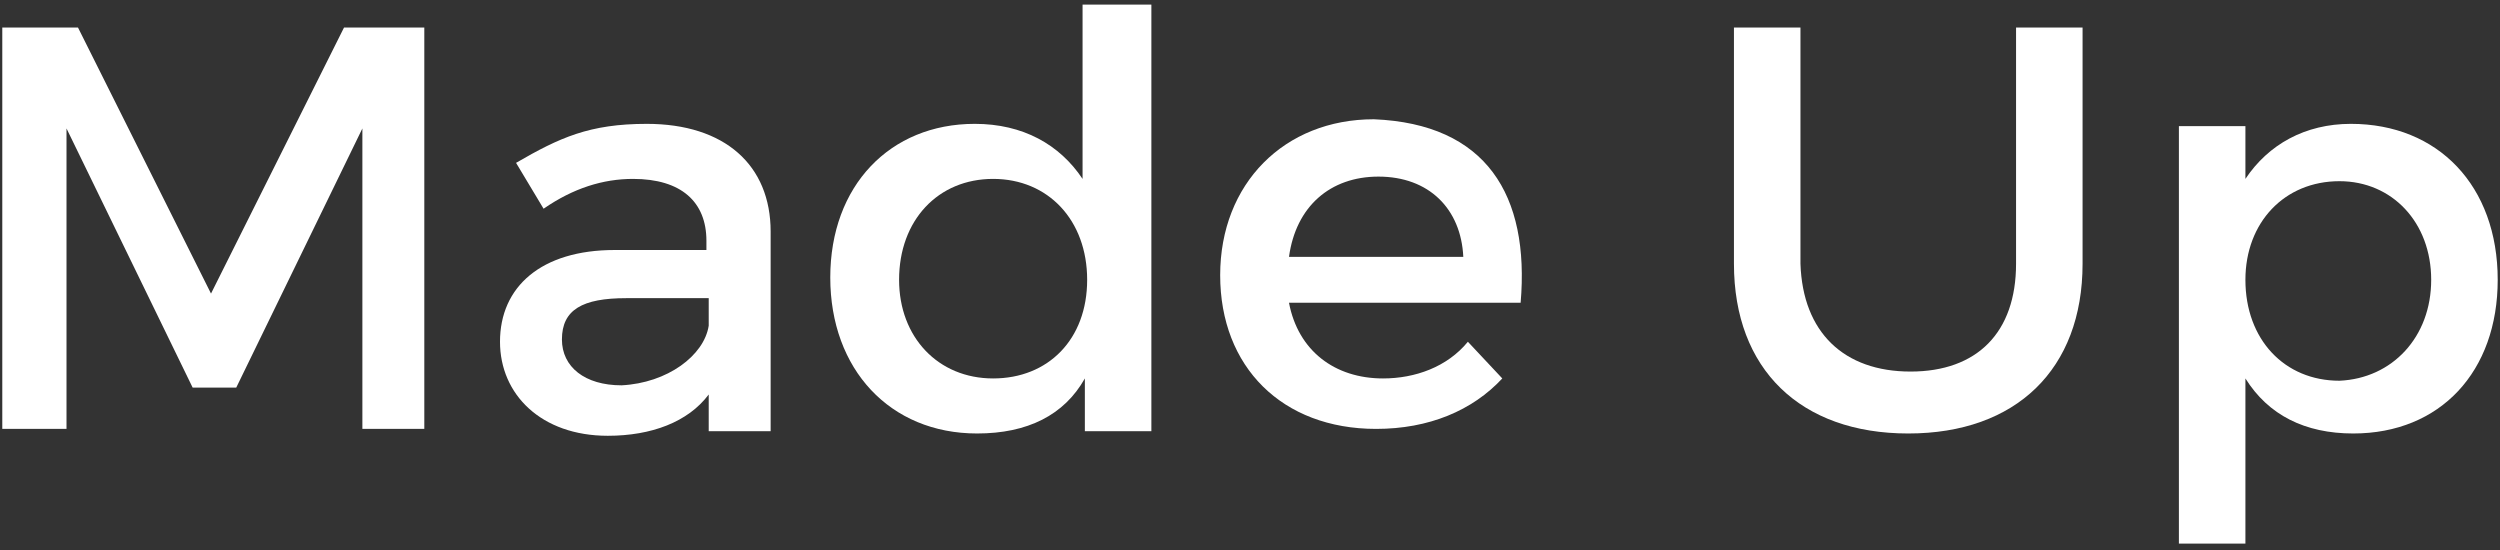 <?xml version="1.0" encoding="utf-8"?>
<!-- Generator: Adobe Illustrator 19.0.1, SVG Export Plug-In . SVG Version: 6.00 Build 0)  -->
<svg version="1.1" id="Layer_1" xmlns:figma="http://www.figma.com/figma/ns"
	 xmlns="http://www.w3.org/2000/svg" xmlns:xlink="http://www.w3.org/1999/xlink" x="0px" y="0px" viewBox="-457 501 109 24"
	 style="enable-background:new -457 501 109 24;" xml:space="preserve">
<rect x="-457" y="501" width="109" height="24" fill="#333333" stroke="none"/>
<style type="text/css">
	.st0{fill:#FFFFFF;}
</style>
<title>Logo</title>
<g>
	<path class="st0" d="M-453.6,502.2l5.8,11.6l5.8-11.6h3.5v17.5h-2.7v-13.1l-5.5,11.3h-1.9l-5.5-11.3v13.1h-2.8v-17.5H-453.6z"/>
	<path class="st0" d="M-426.1,519.8v-1.6c-0.9,1.2-2.5,1.8-4.4,1.8c-2.9,0-4.7-1.8-4.7-4.1c0-2.4,1.8-4,5-4h4v-0.4
		c0-1.7-1.1-2.7-3.2-2.7c-1.3,0-2.6,0.4-3.9,1.3l-1.2-2c1.9-1.1,3.2-1.7,5.7-1.7c3.4,0,5.4,1.8,5.4,4.7v8.7H-426.1z M-426.1,515.2
		V514h-3.6c-1.9,0-2.8,0.5-2.8,1.8c0,1.2,1,2,2.6,2C-427.9,517.7-426.3,516.5-426.1,515.2z"/>
	<path class="st0" d="M-406.8,501.2v18.6h-2.9v-2.3c-0.9,1.6-2.5,2.4-4.7,2.4c-3.8,0-6.4-2.8-6.4-6.8s2.6-6.7,6.3-6.7
		c2.1,0,3.7,0.9,4.7,2.4v-7.6H-406.8z M-409.6,513.2c0-2.6-1.7-4.4-4.1-4.4s-4.1,1.8-4.1,4.4c0,2.5,1.7,4.3,4.1,4.3
		S-409.6,515.8-409.6,513.2z"/>
	<path class="st0" d="M-390.7,514.2h-10.1c0.4,2.1,2,3.3,4.1,3.3c1.4,0,2.8-0.5,3.7-1.6l1.5,1.6c-1.3,1.4-3.2,2.2-5.5,2.2
		c-4.1,0-6.8-2.7-6.8-6.7s2.8-6.8,6.7-6.8C-392.2,506.4-390.3,509.5-390.7,514.2z M-393.2,512.2c-0.1-2.1-1.5-3.5-3.7-3.5
		c-2.1,0-3.6,1.3-3.9,3.5H-393.2z"/>
	<path class="st0" d="M-373.7,517.2c2.9,0,4.6-1.7,4.6-4.7v-10.3h2.9v10.3c0,4.6-2.9,7.4-7.6,7.4s-7.6-2.8-7.6-7.4v-10.3h2.9v10.3
		C-378.4,515.5-376.6,517.2-373.7,517.2z"/>
	<path class="st0" d="M-348.1,513.2c0,4-2.5,6.7-6.3,6.7c-2.1,0-3.7-0.8-4.7-2.4v7.2h-2.9v-18.2h2.9v2.3c1-1.5,2.6-2.4,4.6-2.4
		C-350.7,506.4-348.1,509.1-348.1,513.2z M-351,513.2c0-2.5-1.7-4.3-4-4.3c-2.4,0-4.1,1.8-4.1,4.3c0,2.6,1.7,4.4,4.1,4.4
		C-352.7,517.5-351,515.7-351,513.2z"/>
</g>
</svg>
